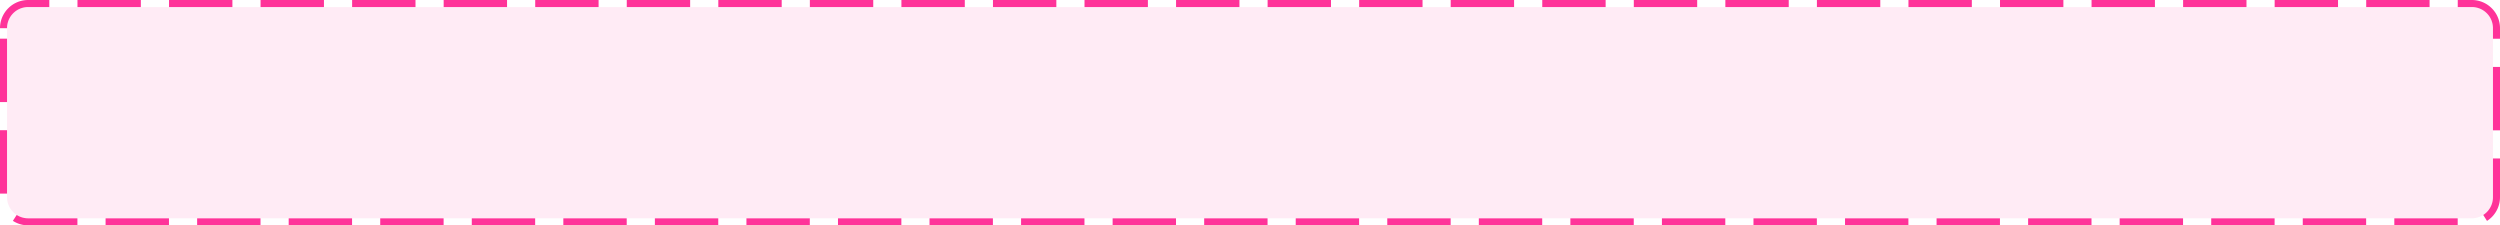 ﻿<?xml version="1.0" encoding="utf-8"?>
<svg version="1.1" xmlns:xlink="http://www.w3.org/1999/xlink" width="355px" height="32px" xmlns="http://www.w3.org/2000/svg">
  <g transform="matrix(1 0 0 1 -1218 -1908 )">
    <path d="M 1219 1912  A 3 3 0 0 1 1222 1909 L 1569 1909  A 3 3 0 0 1 1572 1912 L 1572 1936  A 3 3 0 0 1 1569 1939 L 1222 1939  A 3 3 0 0 1 1219 1936 L 1219 1912  Z " fill-rule="nonzero" fill="#ff3399" stroke="none" fill-opacity="0.098" />
    <path d="M 1218.5 1912  A 3.5 3.5 0 0 1 1222 1908.5 L 1569 1908.5  A 3.5 3.5 0 0 1 1572.5 1912 L 1572.5 1936  A 3.5 3.5 0 0 1 1569 1939.5 L 1222 1939.5  A 3.5 3.5 0 0 1 1218.5 1936 L 1218.5 1912  Z " stroke-width="1" stroke-dasharray="9,4" stroke="#ff3399" fill="none" stroke-dashoffset="0.5" />
  </g>
</svg>